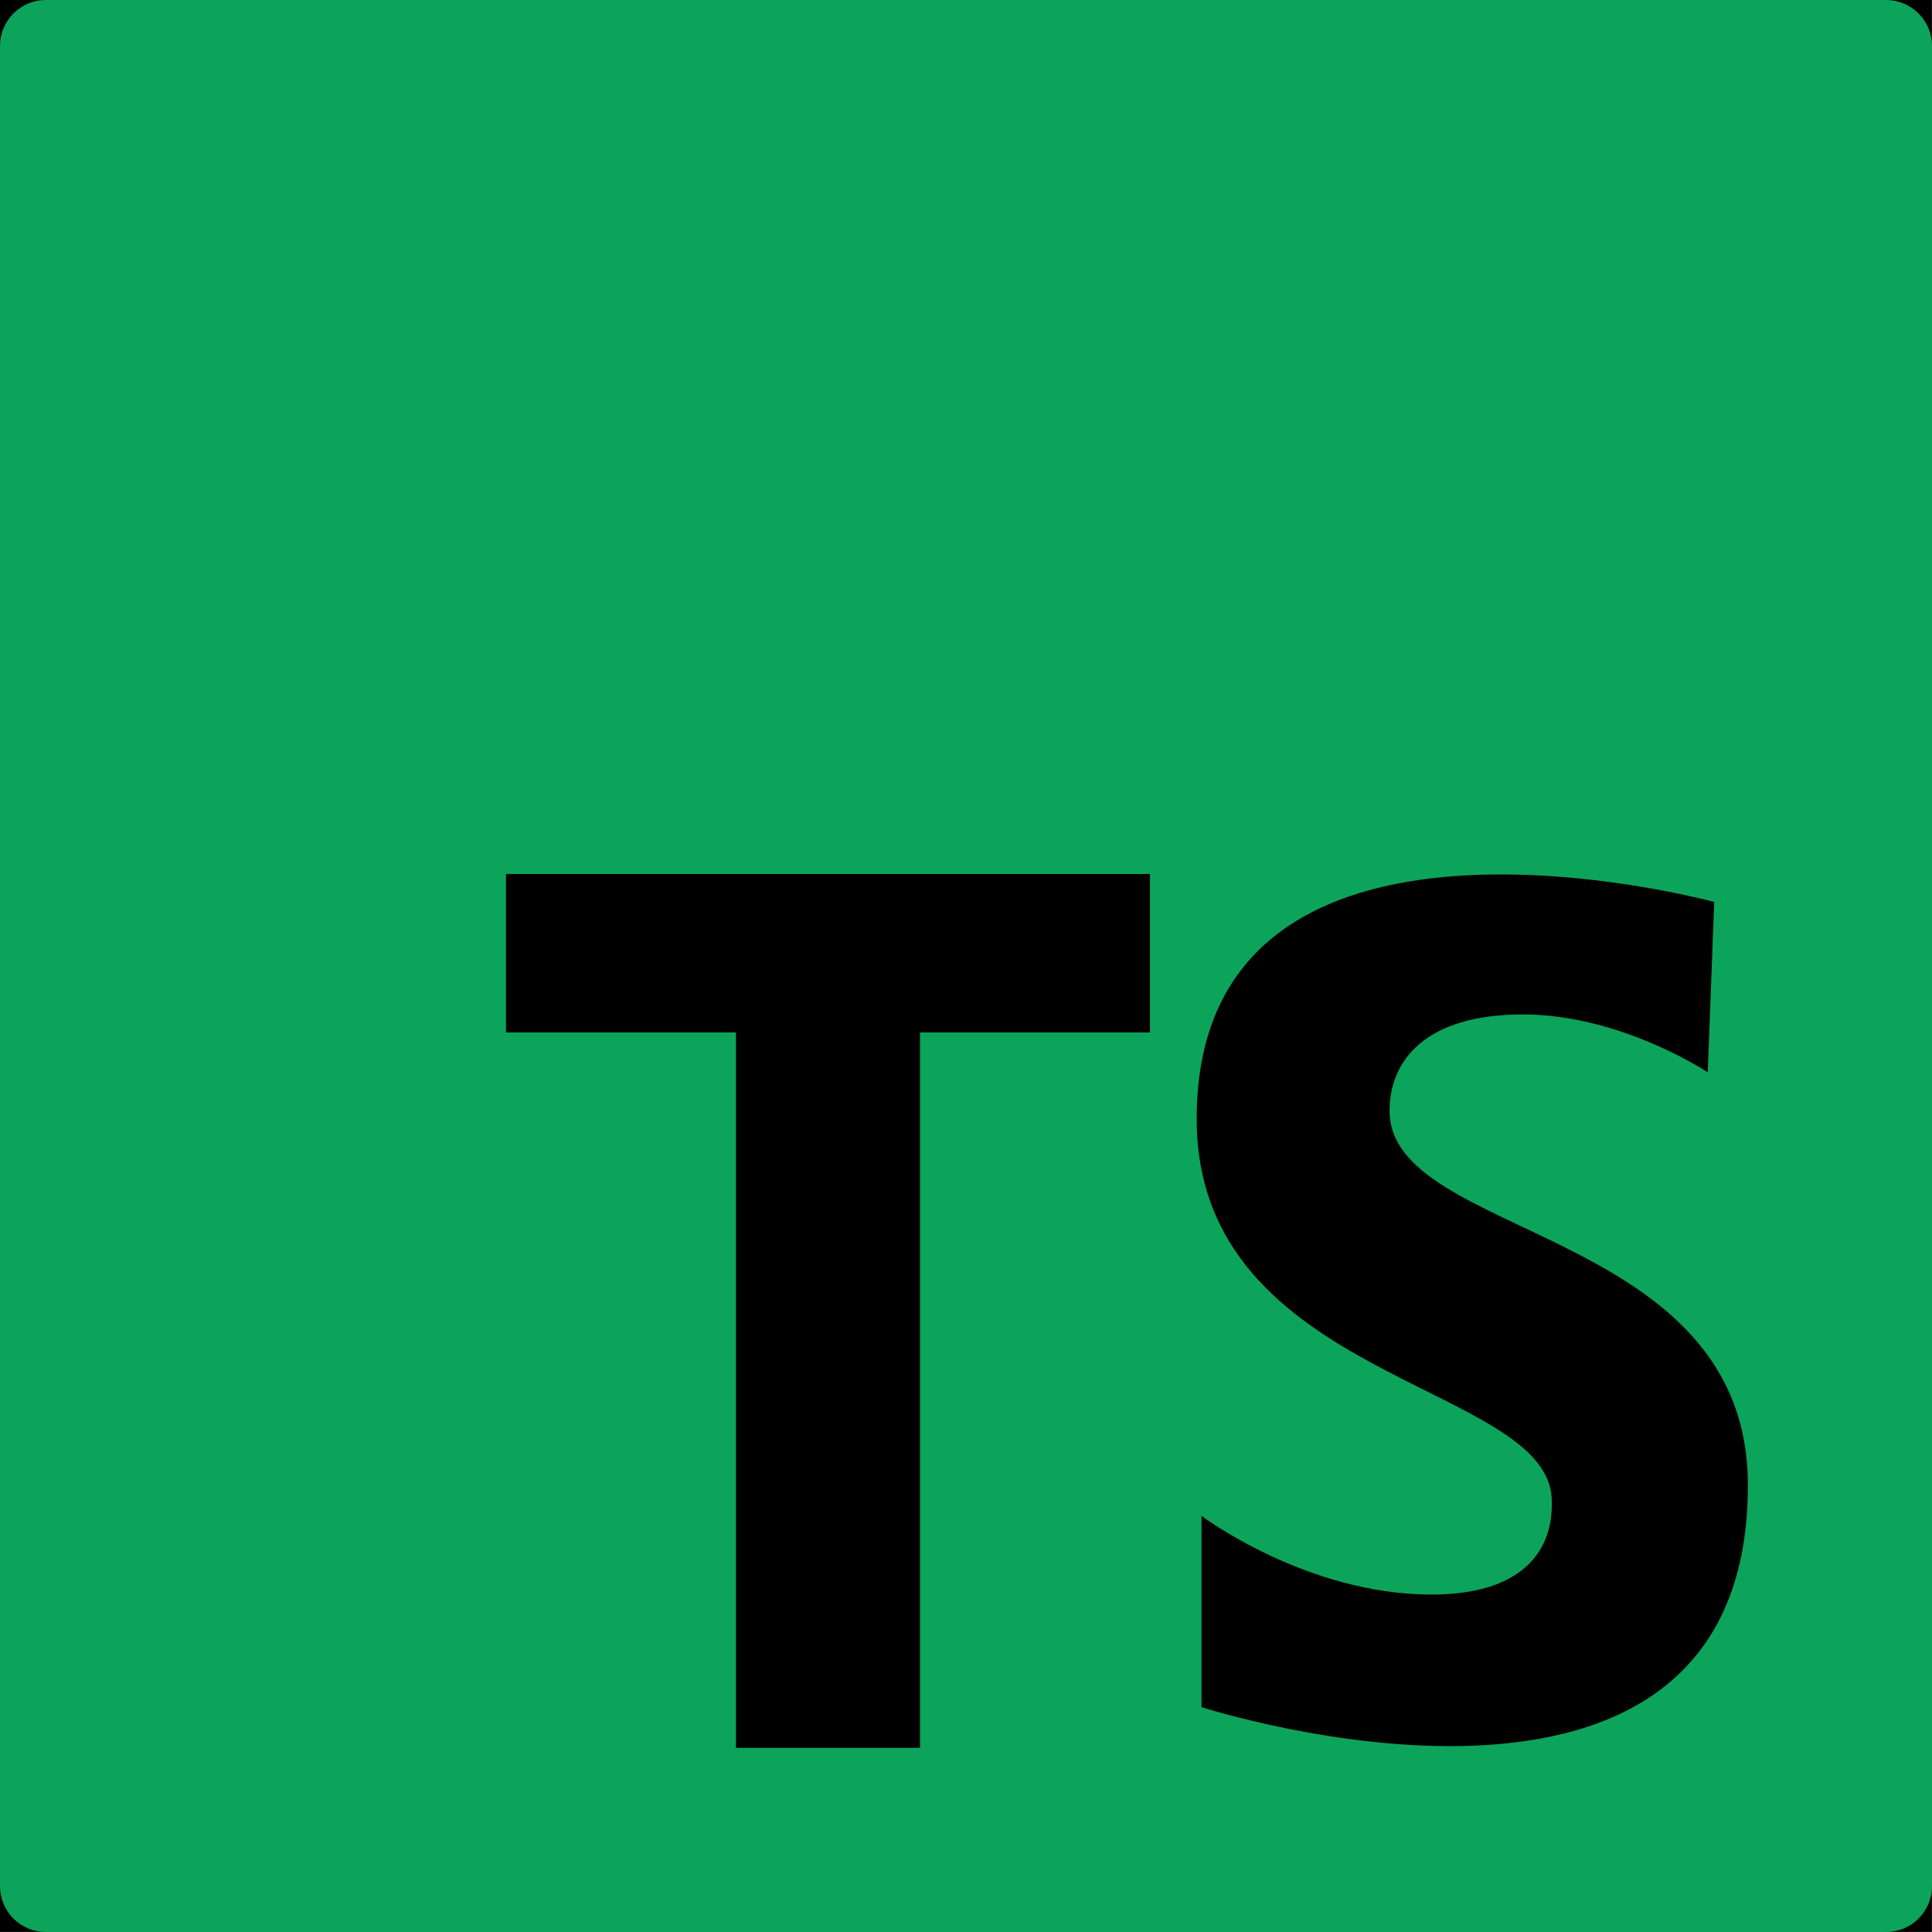 <svg width="30" height="30" viewBox="0 0 30 30" fill="none" xmlns="http://www.w3.org/2000/svg">
<path d="M0 0H29.999V29.999H0V0Z" fill="black"/>
<path d="M29.285 4.38618e-06H0.712C0.619 4.24203e-06 0.526 0.018 0.44 0.054C0.353 0.09 0.274 0.143 0.208 0.209C0.142 0.275 0.09 0.354 0.054 0.441C0.018 0.527 -0 0.62 1.09847e-06 0.714V29.286C-0 29.38 0.018 29.473 0.054 29.56C0.09 29.646 0.142 29.725 0.209 29.791C0.275 29.858 0.354 29.91 0.44 29.946C0.527 29.982 0.62 30 0.714 30H29.286C29.38 30 29.473 29.982 29.56 29.946C29.646 29.91 29.725 29.858 29.791 29.791C29.858 29.725 29.91 29.646 29.946 29.56C29.982 29.473 30 29.38 30 29.286V0.712C30 0.619 29.982 0.526 29.945 0.439C29.91 0.353 29.857 0.274 29.79 0.208C29.724 0.142 29.645 0.089 29.558 0.054C29.472 0.018 29.379 -0 29.285 4.38618e-06ZM17.857 16.032H14.286V27.141H11.428V16.032H7.857V13.571H17.857V16.032ZM18.657 26.506V23.538C18.657 23.538 20.279 24.76 22.225 24.76C24.172 24.76 24.096 23.488 24.096 23.313C24.096 21.467 18.582 21.467 18.582 17.374C18.582 11.809 26.618 14.006 26.618 14.006L26.518 16.651C26.518 16.651 25.17 15.752 23.648 15.752C22.125 15.752 21.577 16.477 21.577 17.249C21.577 19.245 27.141 19.047 27.141 23.064C27.141 29.251 18.657 26.508 18.657 26.508" fill="#0CA45A"/>
</svg>
